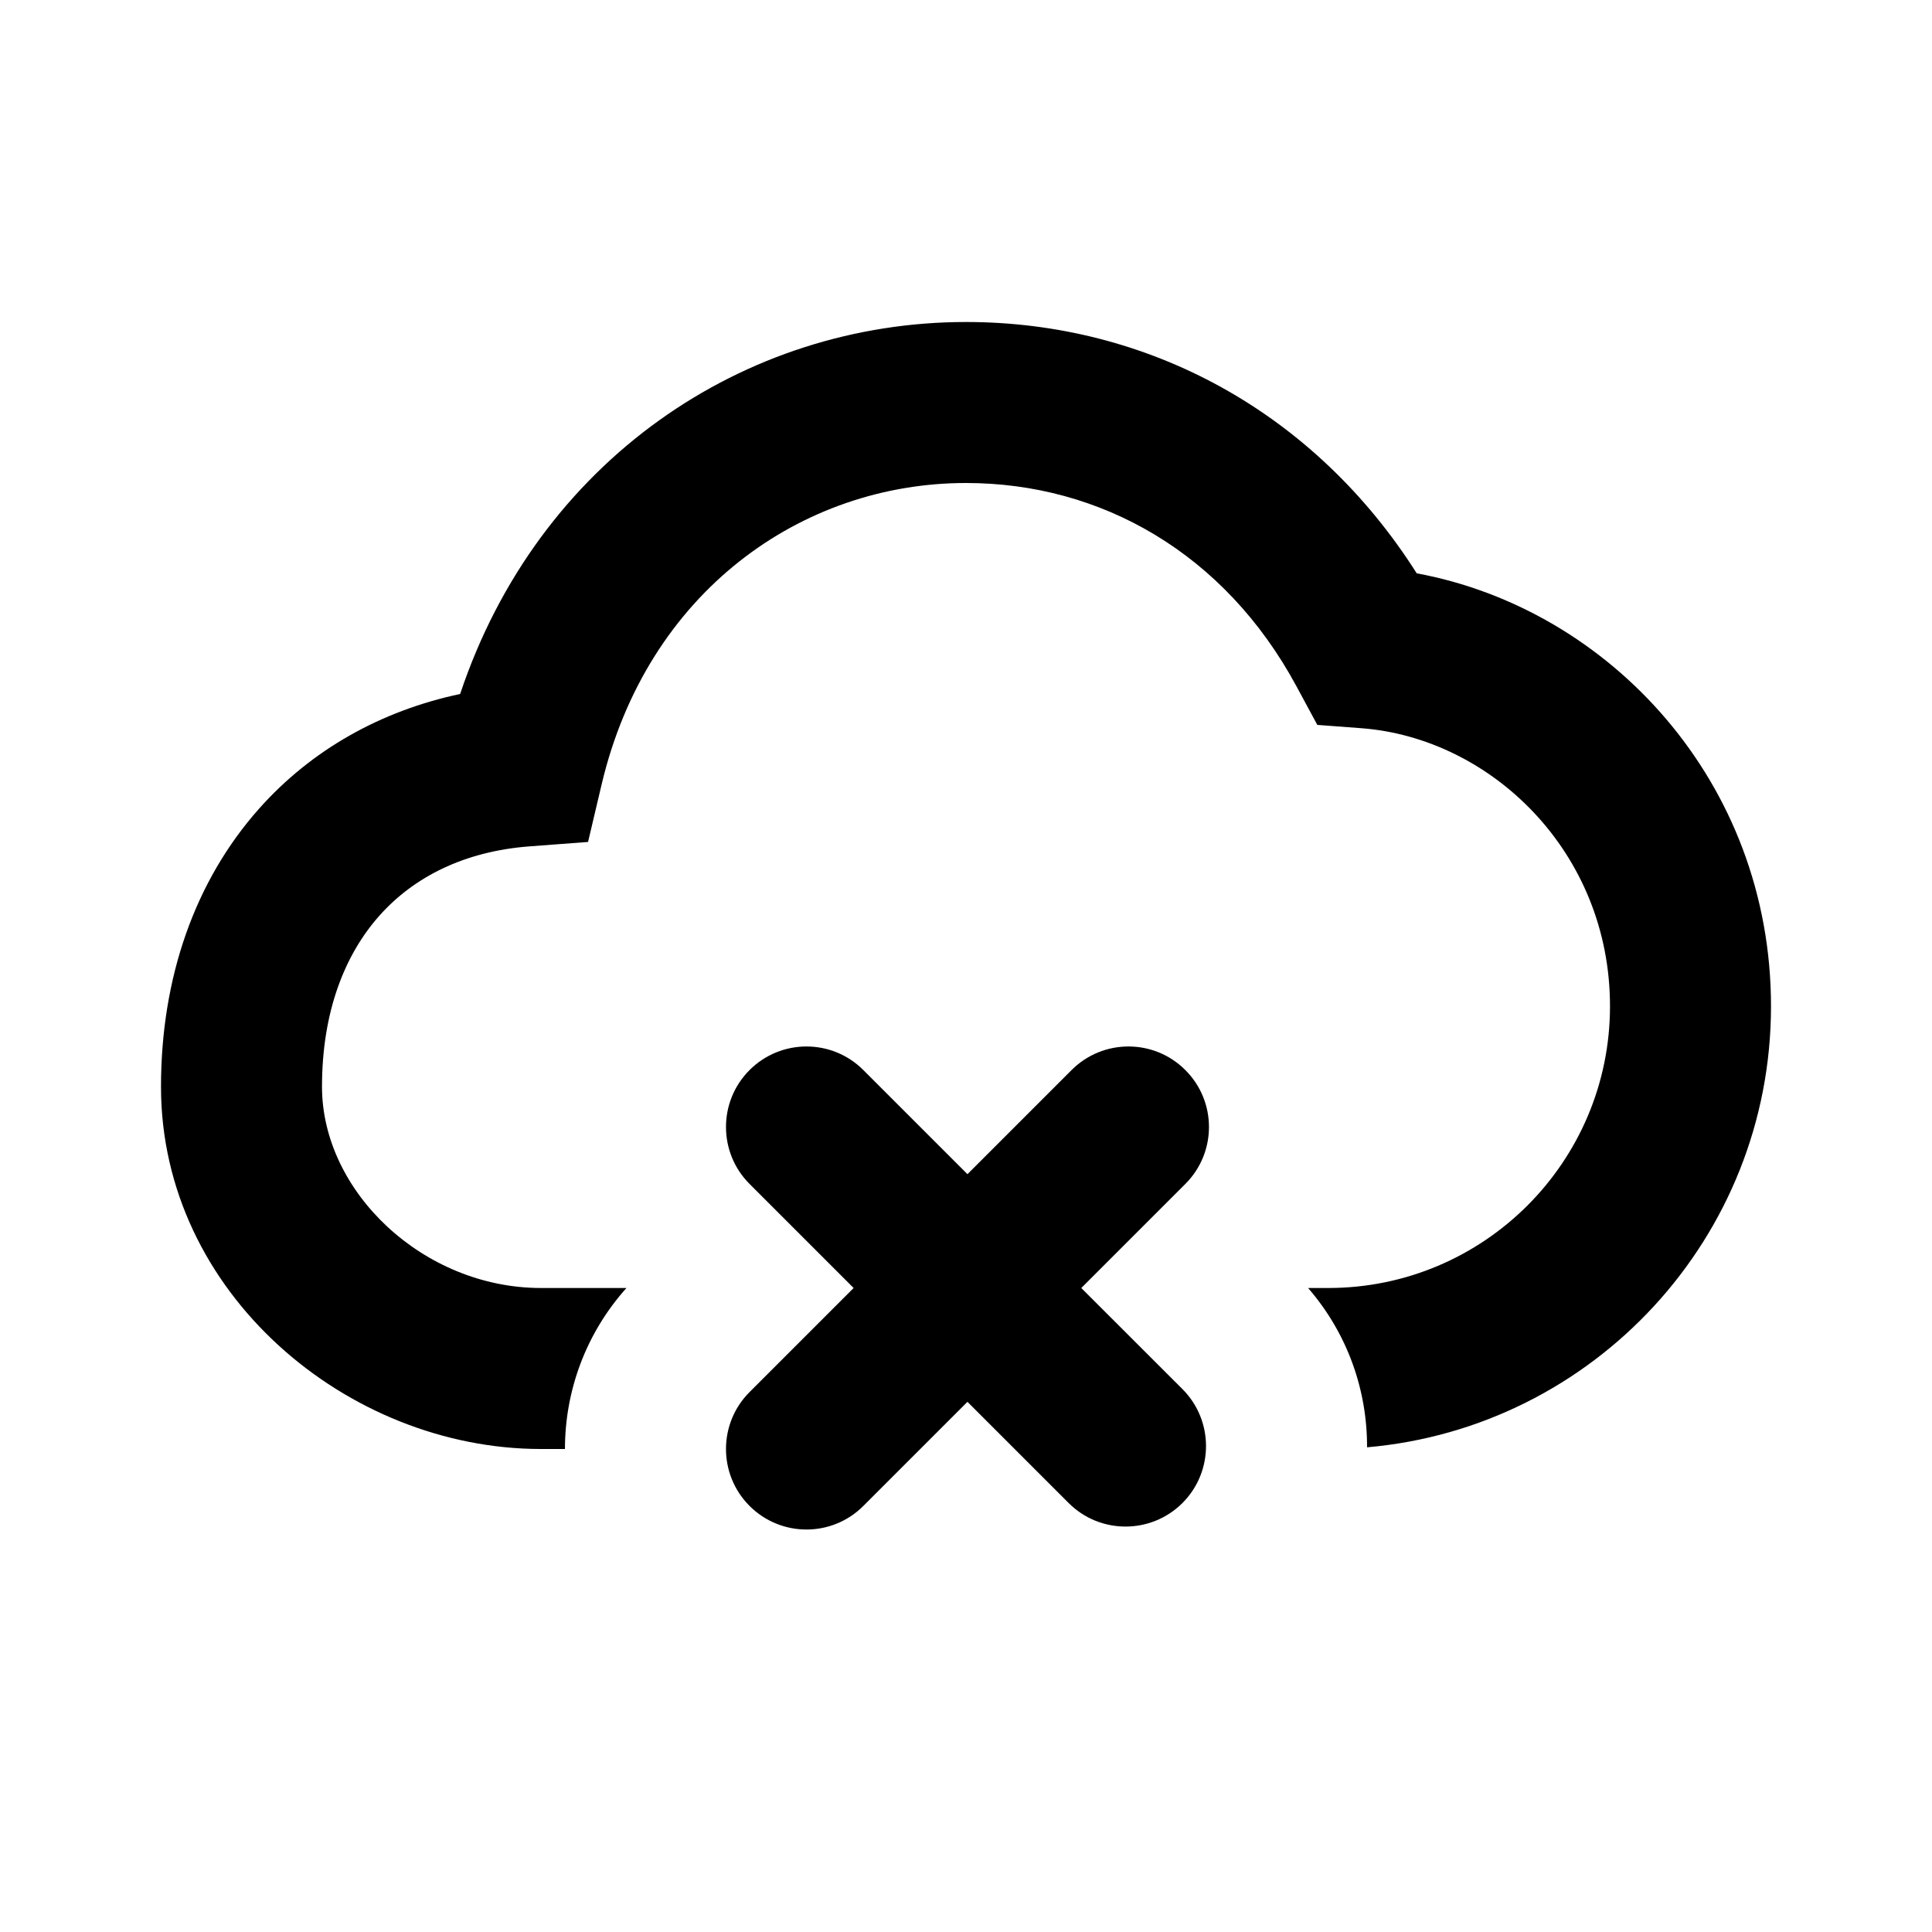 <svg width="24" height="24" viewBox="0 0 24 24" fill="none" xmlns="http://www.w3.org/2000/svg">
<path d="M5.716 8.621C6.685 5.719 9.243 4 12 4C14.26 4 16.328 5.118 17.599 7.122C19.994 7.565 22 9.714 22 12.5C22 15.375 19.794 17.735 16.982 17.979C16.985 17.274 16.742 16.569 16.252 16.003L16.255 16H16.5C18.433 16 20 14.433 20 12.5C20 10.579 18.517 9.167 16.91 9.046L16.364 9.005L16.105 8.525C15.212 6.872 13.676 6 12 6C9.962 6 8.039 7.349 7.473 9.747L7.305 10.459L6.576 10.514C5.763 10.576 5.138 10.897 4.713 11.375C4.285 11.856 4 12.564 4 13.5C4 14.804 5.259 16 6.72 16H7.782C7.273 16.568 7.018 17.284 7.018 18H6.72C4.315 18 2 16.062 2 13.5C2 12.148 2.419 10.945 3.218 10.046C3.868 9.315 4.731 8.83 5.716 8.621Z" fill="black"/>
<path d="M9.311 13.293C9.702 12.902 10.335 12.902 10.725 13.293L12.018 14.586L13.311 13.293C13.702 12.902 14.335 12.902 14.725 13.293C15.116 13.683 15.116 14.317 14.725 14.707L13.432 16L14.689 17.256C15.079 17.647 15.079 18.28 14.689 18.671C14.298 19.061 13.665 19.061 13.275 18.671L12.018 17.414L10.725 18.707C10.335 19.098 9.702 19.098 9.311 18.707C8.921 18.317 8.921 17.683 9.311 17.293L10.604 16L9.311 14.707C8.921 14.317 8.921 13.683 9.311 13.293Z" fill="black"/>
</svg>
